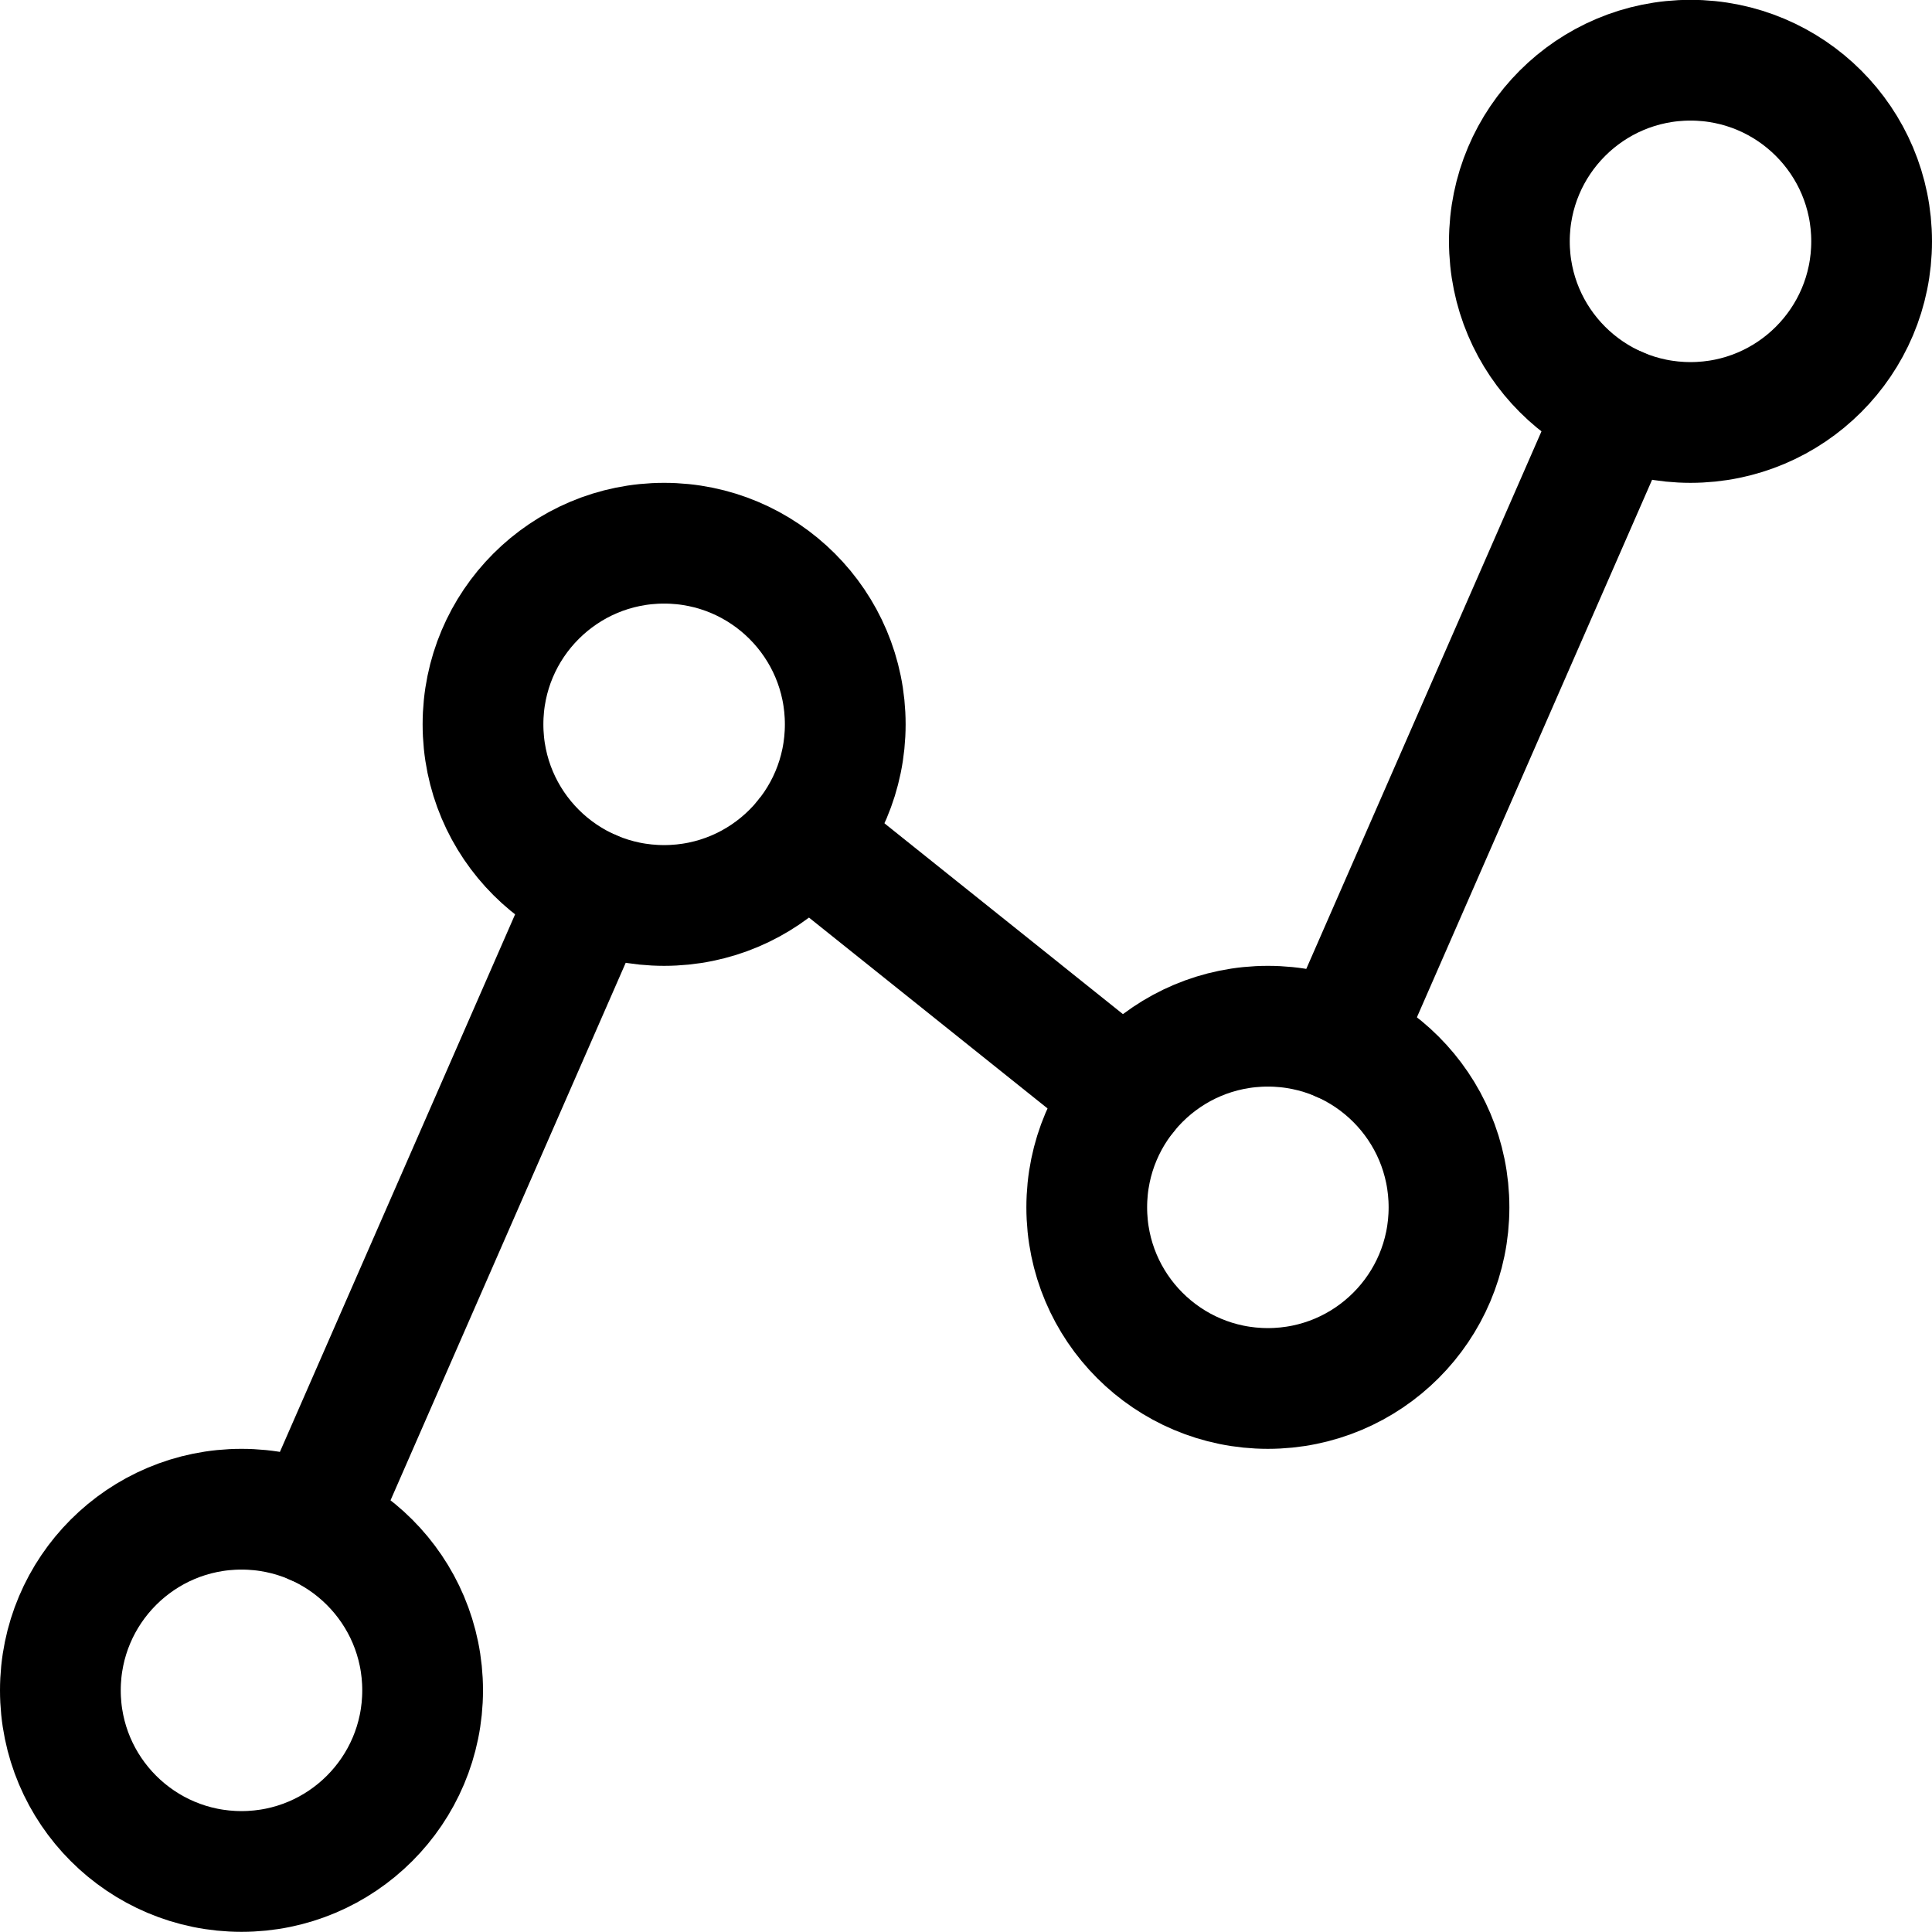 <svg xmlns="http://www.w3.org/2000/svg" viewBox="0 0 24 24" width="24" height="24"><defs><style>.a{fill:none;stroke:#000;stroke-linecap:round;stroke-linejoin:round;stroke-width:1.5px}</style></defs><title>hierarchy-1</title><circle class="a" cx="3" cy="20.998" r="2.25"/><circle class="a" cx="8.25" cy="8.998" r="2.25"/><circle class="a" cx="15.75" cy="14.998" r="2.25"/><circle class="a" cx="21" cy="2.998" r="2.25"/><path class="a" d="M3.902 18.936l3.446-7.876m2.659-.656l3.986 3.189m6.105-8.533l-3.446 7.876"/></svg>